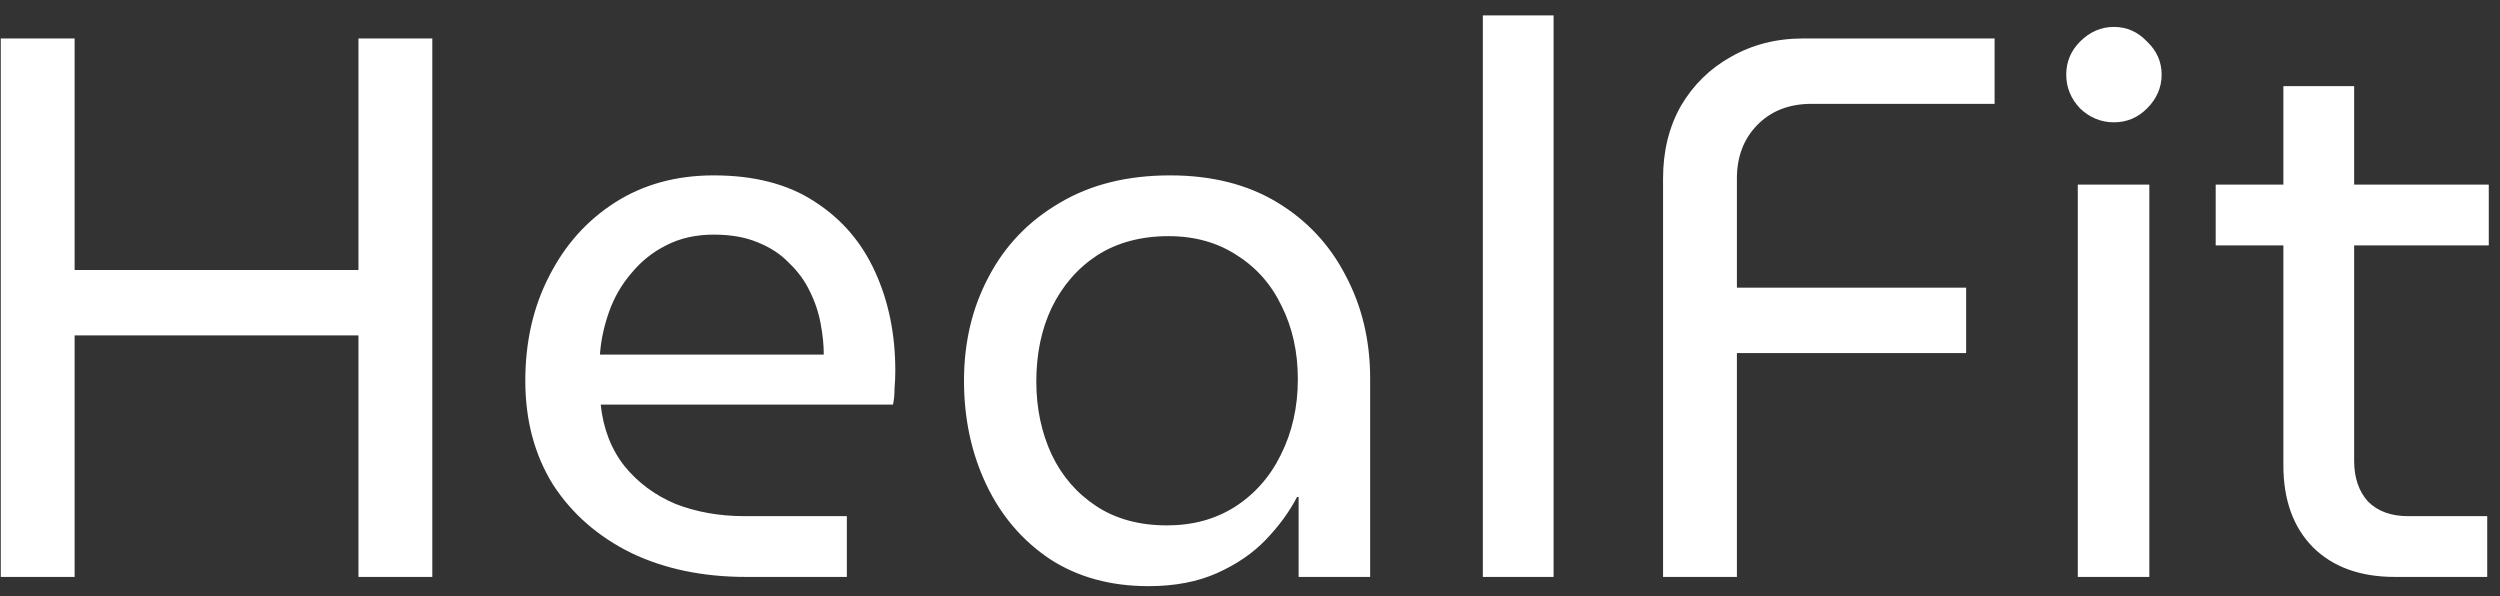 <svg width="130" height="31" viewBox="0 0 130 31" fill="none" xmlns="http://www.w3.org/2000/svg">
<rect x="0" y="0" width="130" height="31" fill="#333333" stroke="none"/>
<path d="M0.04 30V2H3.88V14.04H18.64V2H22.48V30H18.64V17.44H3.88V30H0.04ZM38.796 30C36.556 30 34.569 29.587 32.836 28.76C31.102 27.907 29.742 26.72 28.756 25.2C27.796 23.653 27.316 21.853 27.316 19.8C27.316 17.773 27.729 15.96 28.556 14.36C29.382 12.733 30.529 11.453 31.996 10.52C33.462 9.587 35.169 9.12 37.116 9.12C39.222 9.12 40.969 9.573 42.356 10.48C43.769 11.387 44.822 12.613 45.516 14.16C46.209 15.68 46.556 17.387 46.556 19.28C46.556 19.573 46.542 19.88 46.516 20.2C46.516 20.52 46.489 20.8 46.436 21.04H31.236C31.369 22.293 31.782 23.36 32.476 24.24C33.169 25.093 34.049 25.747 35.116 26.2C36.209 26.627 37.409 26.84 38.716 26.84H44.036V30H38.796ZM31.196 18.44H42.836C42.836 17.933 42.782 17.4 42.676 16.84C42.569 16.253 42.382 15.693 42.116 15.16C41.849 14.6 41.489 14.107 41.036 13.68C40.609 13.227 40.062 12.867 39.396 12.6C38.756 12.333 37.996 12.2 37.116 12.2C36.182 12.2 35.356 12.387 34.636 12.76C33.942 13.107 33.342 13.587 32.836 14.2C32.329 14.787 31.942 15.453 31.676 16.2C31.409 16.947 31.249 17.693 31.196 18.44ZM59.728 30.48C57.755 30.48 56.048 30.013 54.608 29.08C53.168 28.12 52.062 26.827 51.288 25.2C50.515 23.573 50.128 21.773 50.128 19.8C50.128 17.8 50.555 16 51.408 14.4C52.261 12.773 53.488 11.493 55.088 10.56C56.688 9.6 58.608 9.12 60.848 9.12C63.008 9.12 64.862 9.587 66.408 10.52C67.955 11.453 69.141 12.72 69.968 14.32C70.822 15.92 71.248 17.707 71.248 19.68V30H67.528V25.84H67.448C67.048 26.613 66.501 27.36 65.808 28.08C65.141 28.773 64.302 29.347 63.288 29.8C62.275 30.253 61.088 30.48 59.728 30.48ZM60.688 27.32C62.022 27.32 63.195 27 64.208 26.36C65.248 25.693 66.048 24.787 66.608 23.64C67.195 22.467 67.488 21.16 67.488 19.72C67.488 18.307 67.208 17.04 66.648 15.92C66.115 14.8 65.341 13.92 64.328 13.28C63.315 12.613 62.128 12.28 60.768 12.28C59.328 12.28 58.088 12.613 57.048 13.28C56.035 13.947 55.248 14.853 54.688 16C54.155 17.12 53.888 18.4 53.888 19.84C53.888 21.227 54.155 22.493 54.688 23.64C55.221 24.76 55.995 25.653 57.008 26.32C58.022 26.987 59.248 27.32 60.688 27.32ZM77.108 30V0.8H80.787V30H77.108ZM86.479 30V9.28C86.479 7.867 86.785 6.613 87.399 5.52C88.039 4.427 88.905 3.573 89.999 2.96C91.119 2.32 92.372 2 93.759 2H103.719V5.4H94.199C93.025 5.4 92.079 5.773 91.359 6.52C90.665 7.24 90.319 8.16 90.319 9.28V14.96H102.239V18.36H90.319V30H86.479ZM108.045 30V9.6H111.765V30H108.045ZM109.925 6.36C109.258 6.36 108.672 6.12 108.165 5.64C107.685 5.133 107.445 4.547 107.445 3.88C107.445 3.213 107.685 2.64 108.165 2.16C108.672 1.653 109.258 1.4 109.925 1.4C110.592 1.4 111.165 1.653 111.645 2.16C112.152 2.64 112.405 3.213 112.405 3.88C112.405 4.547 112.152 5.133 111.645 5.64C111.165 6.12 110.592 6.36 109.925 6.36ZM124.536 30C122.723 30 121.296 29.48 120.256 28.44C119.243 27.4 118.736 25.987 118.736 24.2V4.48H122.416V23.96C122.416 24.84 122.656 25.547 123.136 26.08C123.643 26.587 124.336 26.84 125.216 26.84H129.336V30H124.536ZM115.216 12.76V9.6H129.416V12.76H115.216Z" fill="white"/>
</svg>
